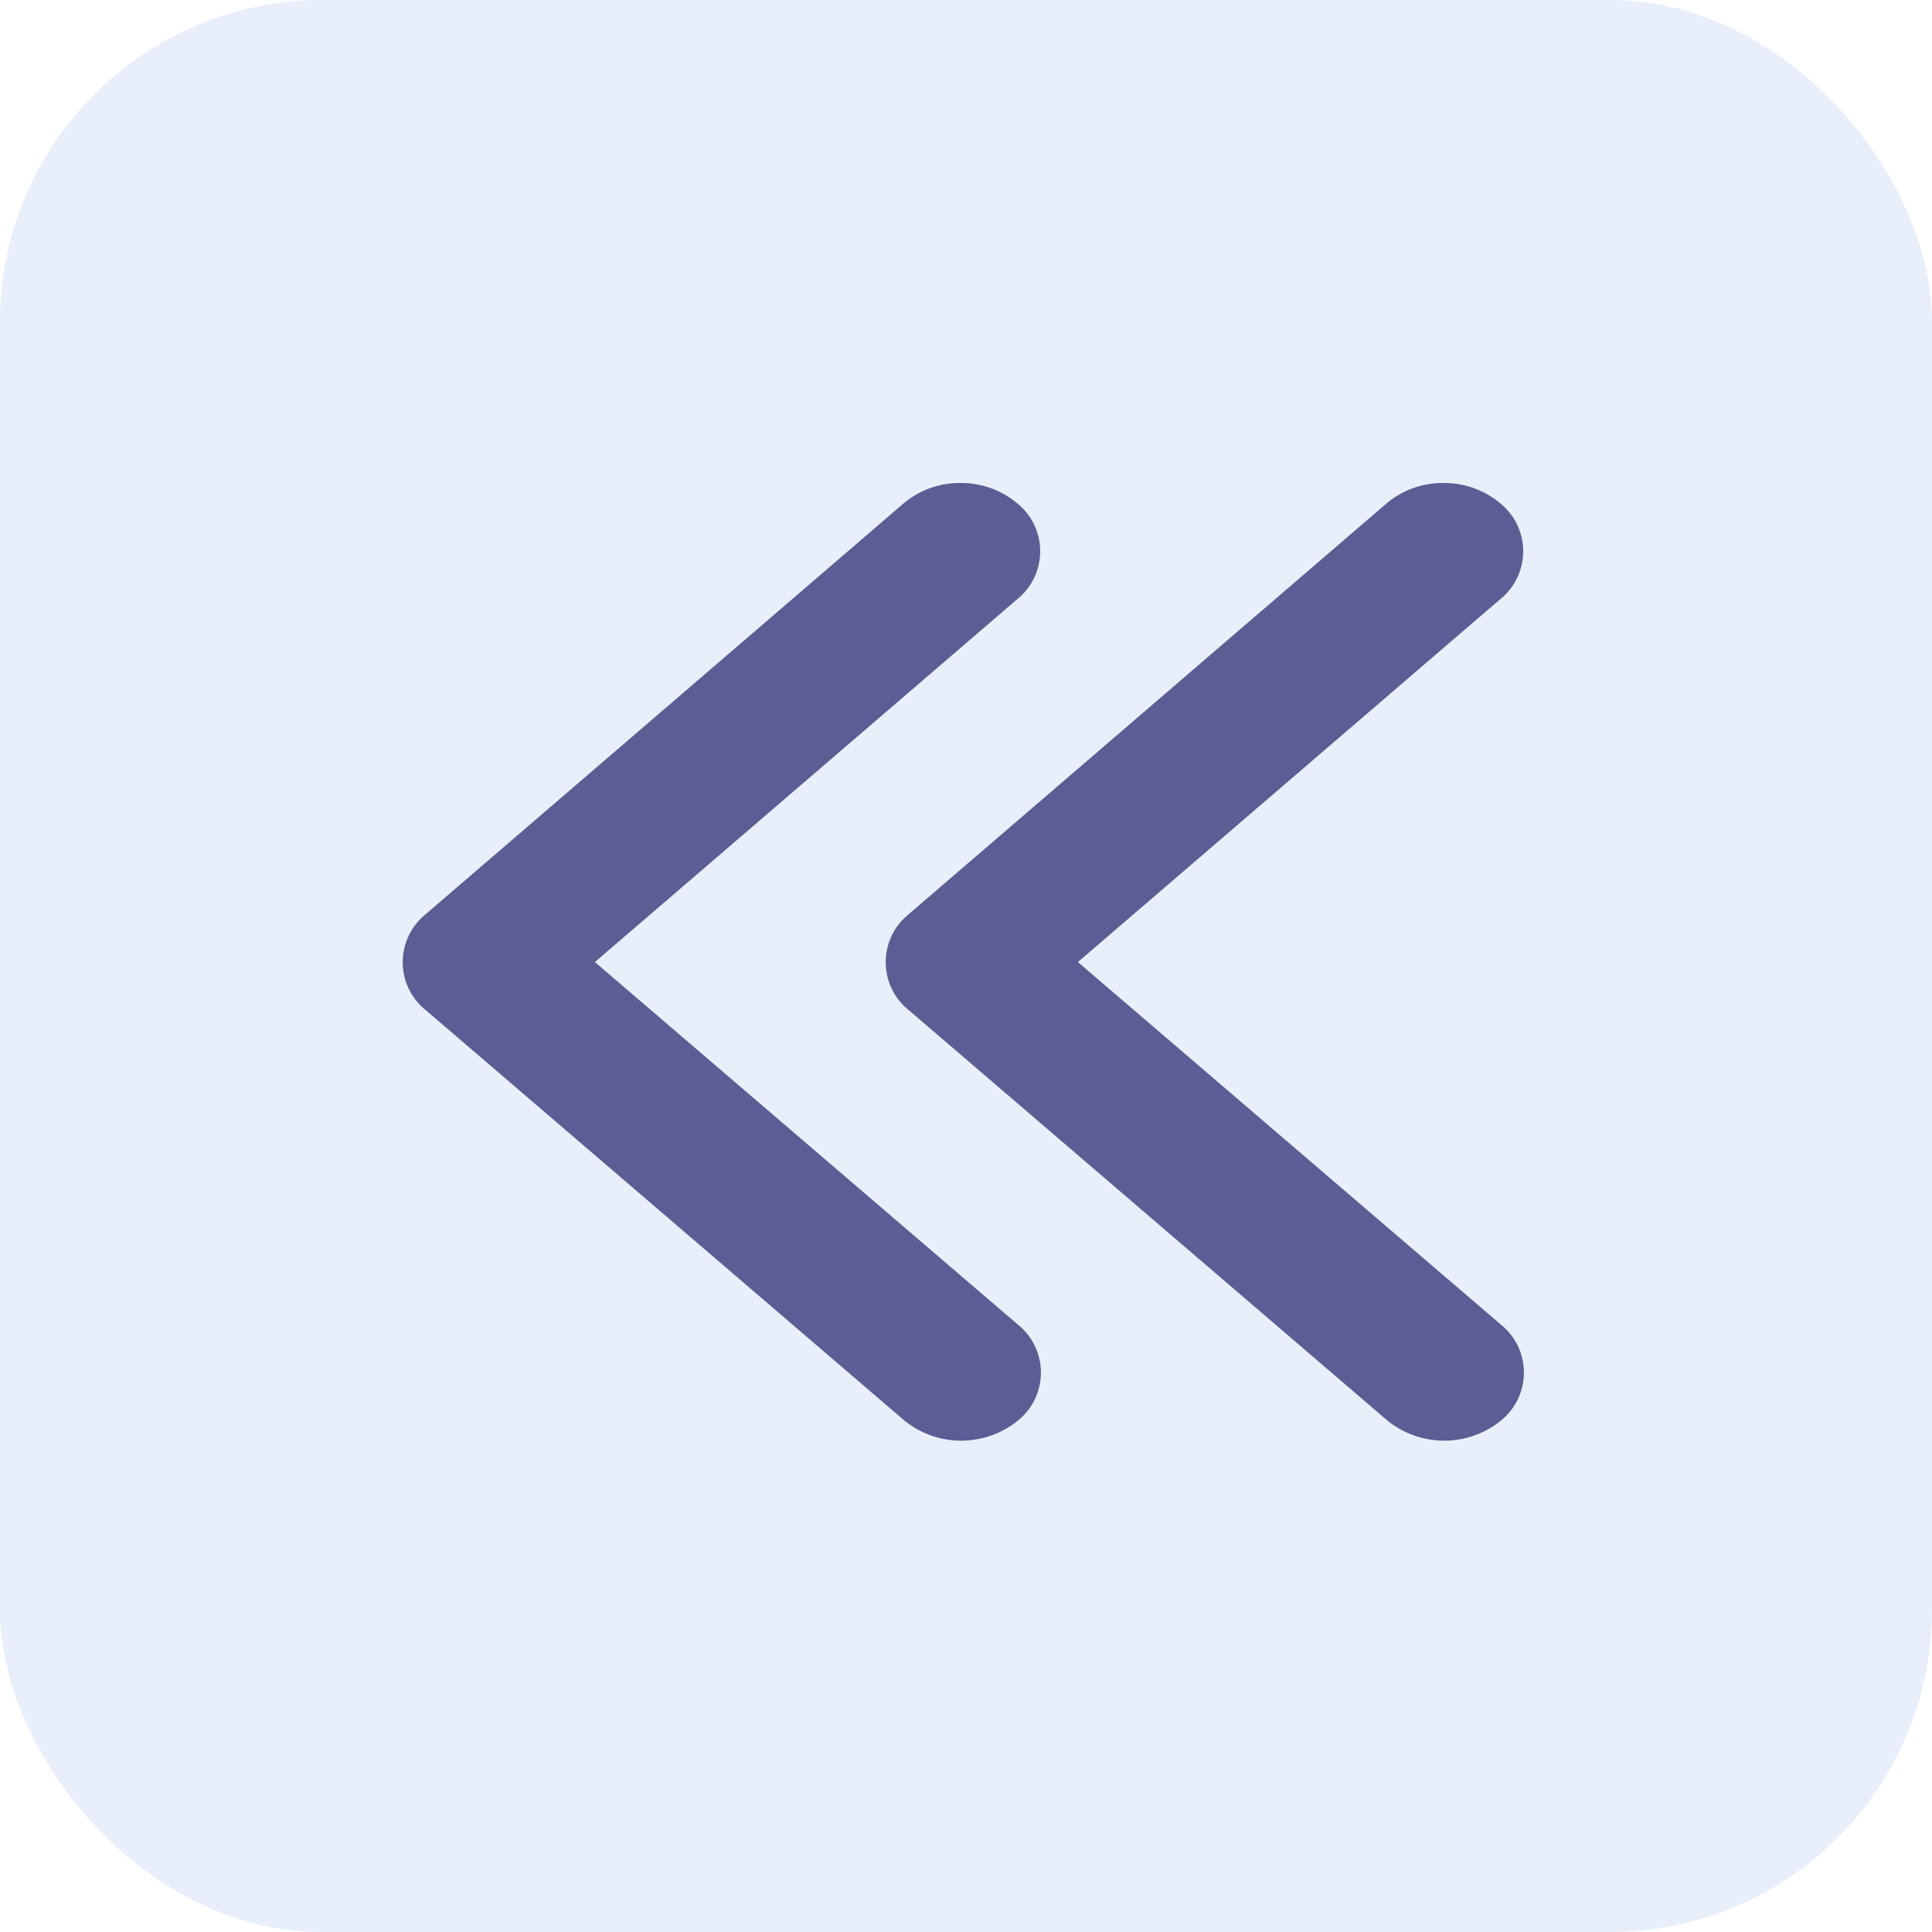 <svg xmlns="http://www.w3.org/2000/svg" width="24" height="24" viewBox="0 0 24 24">
  <defs>
    <style>
      .cls-1 {
        fill: #1c5dd8;
        opacity: 0.1;
      }

      .cls-2 {
        opacity: 0.75;
      }

      .cls-3 {
        fill: #2b2d71;
      }
    </style>
  </defs>
  <g id="Group_114881" data-name="Group 114881" transform="translate(-1058 -951)">
    <rect id="Rectangle_34432" data-name="Rectangle 34432" class="cls-1" width="24" height="24" rx="4" transform="translate(1058 951)"/>
    <g id="Group_114572" data-name="Group 114572" class="cls-2" transform="translate(33.501 -3.404)">
      <path id="Icon_ionic-ios-arrow-down" data-name="Icon ionic-ios-arrow-down" class="cls-3" d="M5.951,5.541l4.5-5.25a.765.765,0,0,1,1.2,0,1.121,1.121,0,0,1,0,1.4l-5.1,5.948a.764.764,0,0,1-1.173.029L.248,1.7A1.082,1.082,0,0,1,0,1,1.082,1.082,0,0,1,.248.3a.765.765,0,0,1,1.2,0Z" transform="translate(1037.43 960.404) rotate(90)"/>
      <path id="Icon_ionic-ios-arrow-down-2" data-name="Icon ionic-ios-arrow-down" class="cls-3" d="M5.951,5.541l4.5-5.25a.765.765,0,0,1,1.2,0,1.121,1.121,0,0,1,0,1.4l-5.1,5.948a.764.764,0,0,1-1.173.029L.248,1.7A1.082,1.082,0,0,1,0,1,1.082,1.082,0,0,1,.248.3a.765.765,0,0,1,1.2,0Z" transform="translate(1043.43 960.404) rotate(90)"/>
    </g>
  </g>
</svg>
